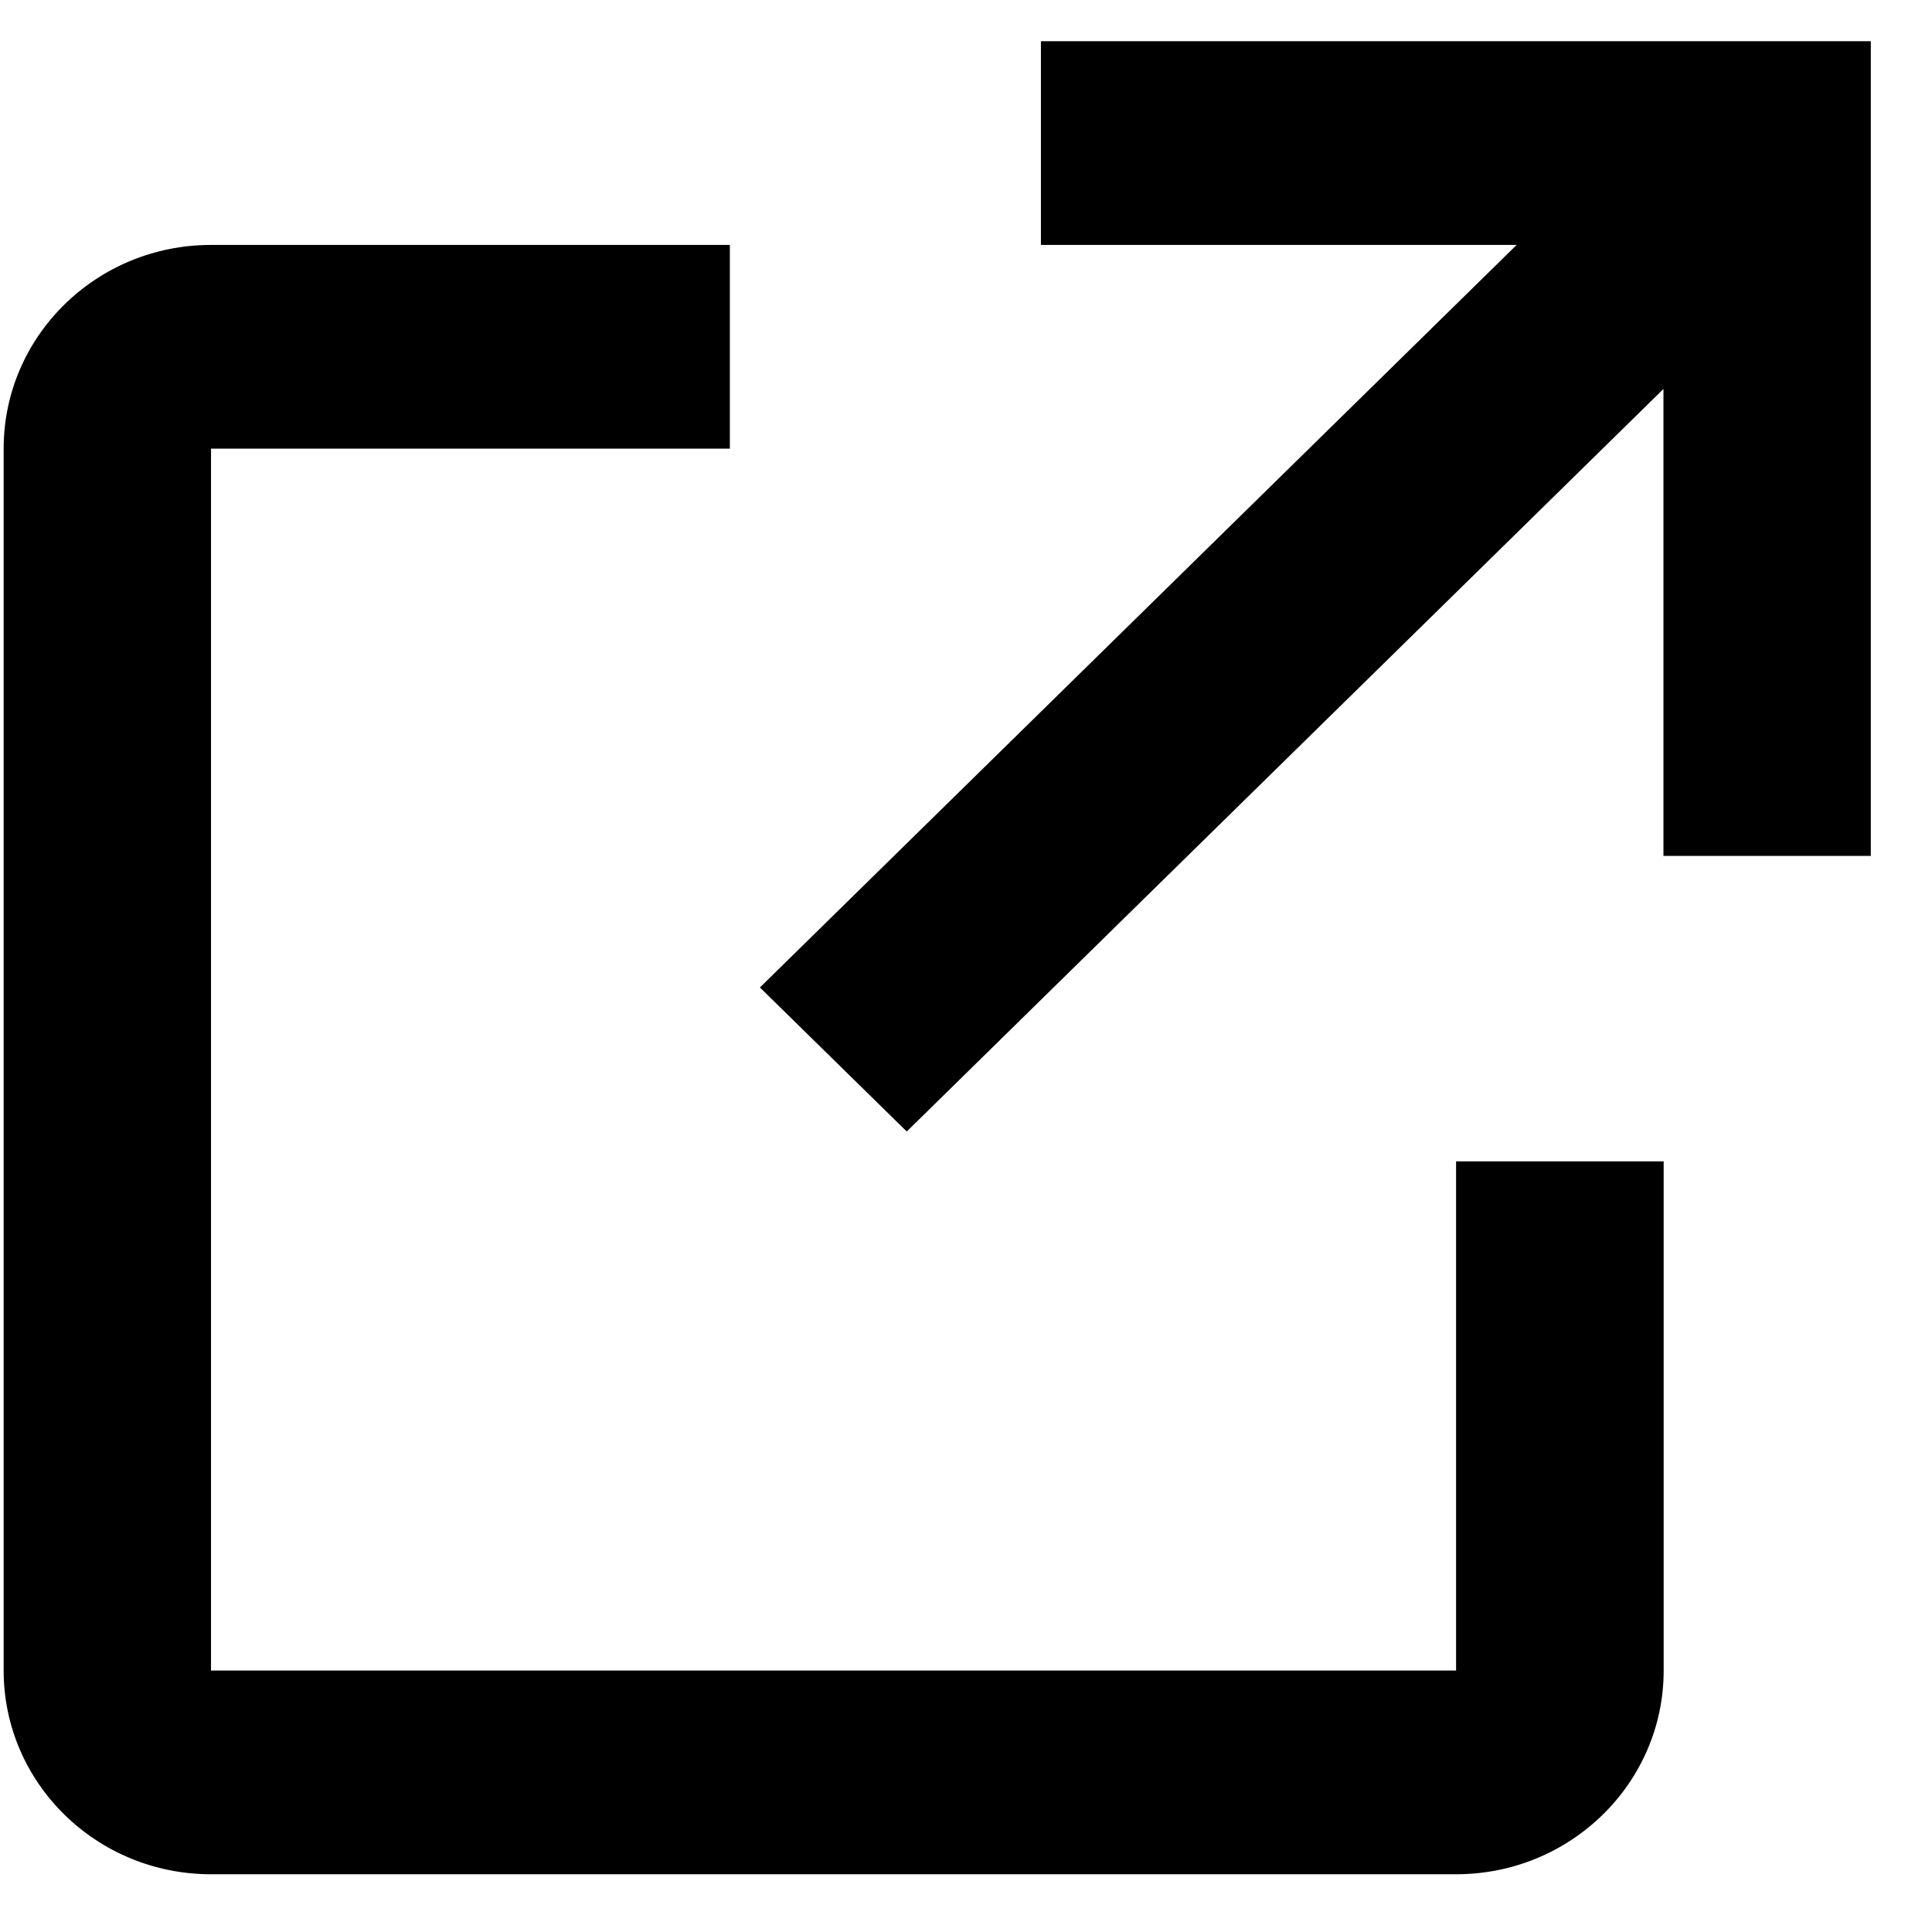 <svg width="9" height="9" viewBox="0 0 9 9" fill="none" xmlns="http://www.w3.org/2000/svg">
<path fill-rule="evenodd" clip-rule="evenodd" d="M4.224 5.271L7.749 1.812V3.987H8.715V0.192H4.849V1.141H7.065L3.54 4.6L4.224 5.271ZM7.75 7.782V5.41H6.783V7.782H0.983V2.09H3.4V1.141H0.983C0.449 1.141 0.017 1.566 0.017 2.09V7.782C0.017 8.306 0.449 8.731 0.983 8.731H6.783C7.317 8.731 7.75 8.306 7.75 7.782Z" fill="black"/>
</svg>
